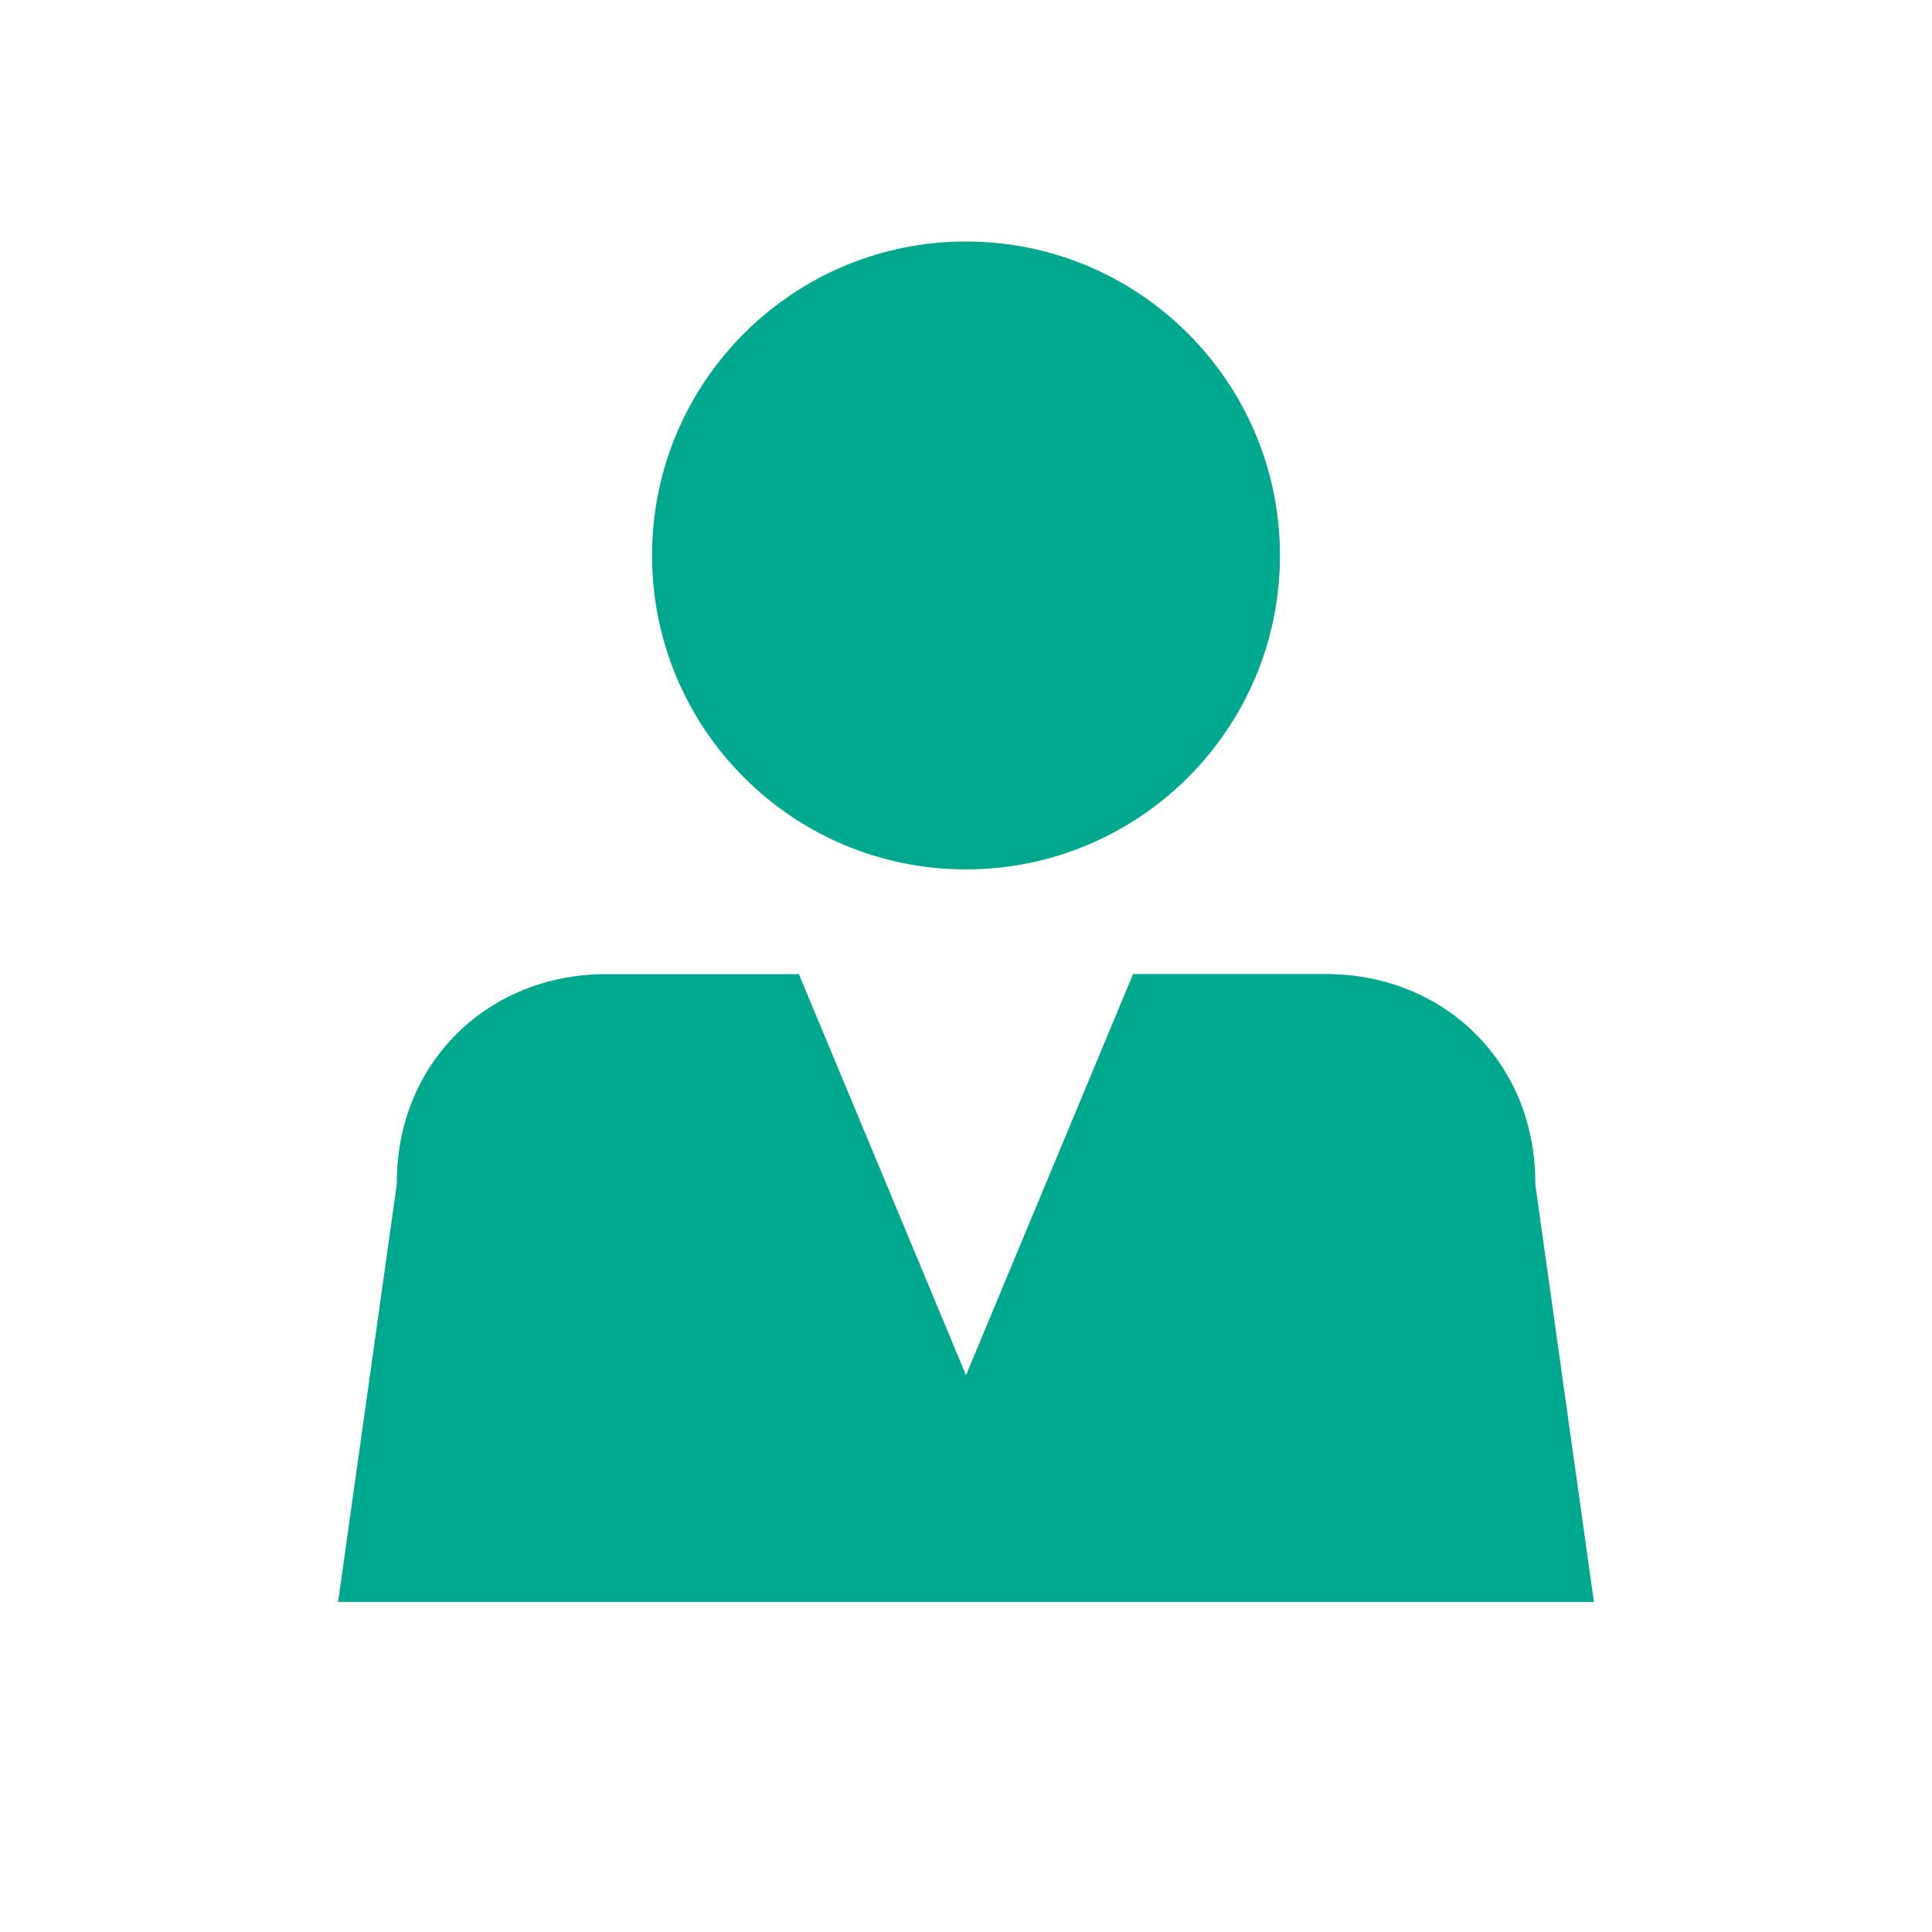 <svg width="20" height="20" viewBox="0 0 20 20" fill="none" xmlns="http://www.w3.org/2000/svg">
<path fill-rule="evenodd" clip-rule="evenodd" d="M6.75 5.75C6.75 7.545 8.205 9 9.999 9C11.794 9 13.25 7.545 13.25 5.75C13.25 3.956 11.794 2.5 9.999 2.5C8.205 2.5 6.75 3.956 6.75 5.75ZM4.108 12.239V12.256L3.5 16.583H16.5L15.895 12.272L15.893 12.239C15.893 11.01 14.96 10.083 13.724 10.083H11.73L10 14.236L8.27 10.084H6.278C5.042 10.084 4.108 11.01 4.108 12.239Z" fill="#00A88E"/>
</svg>
